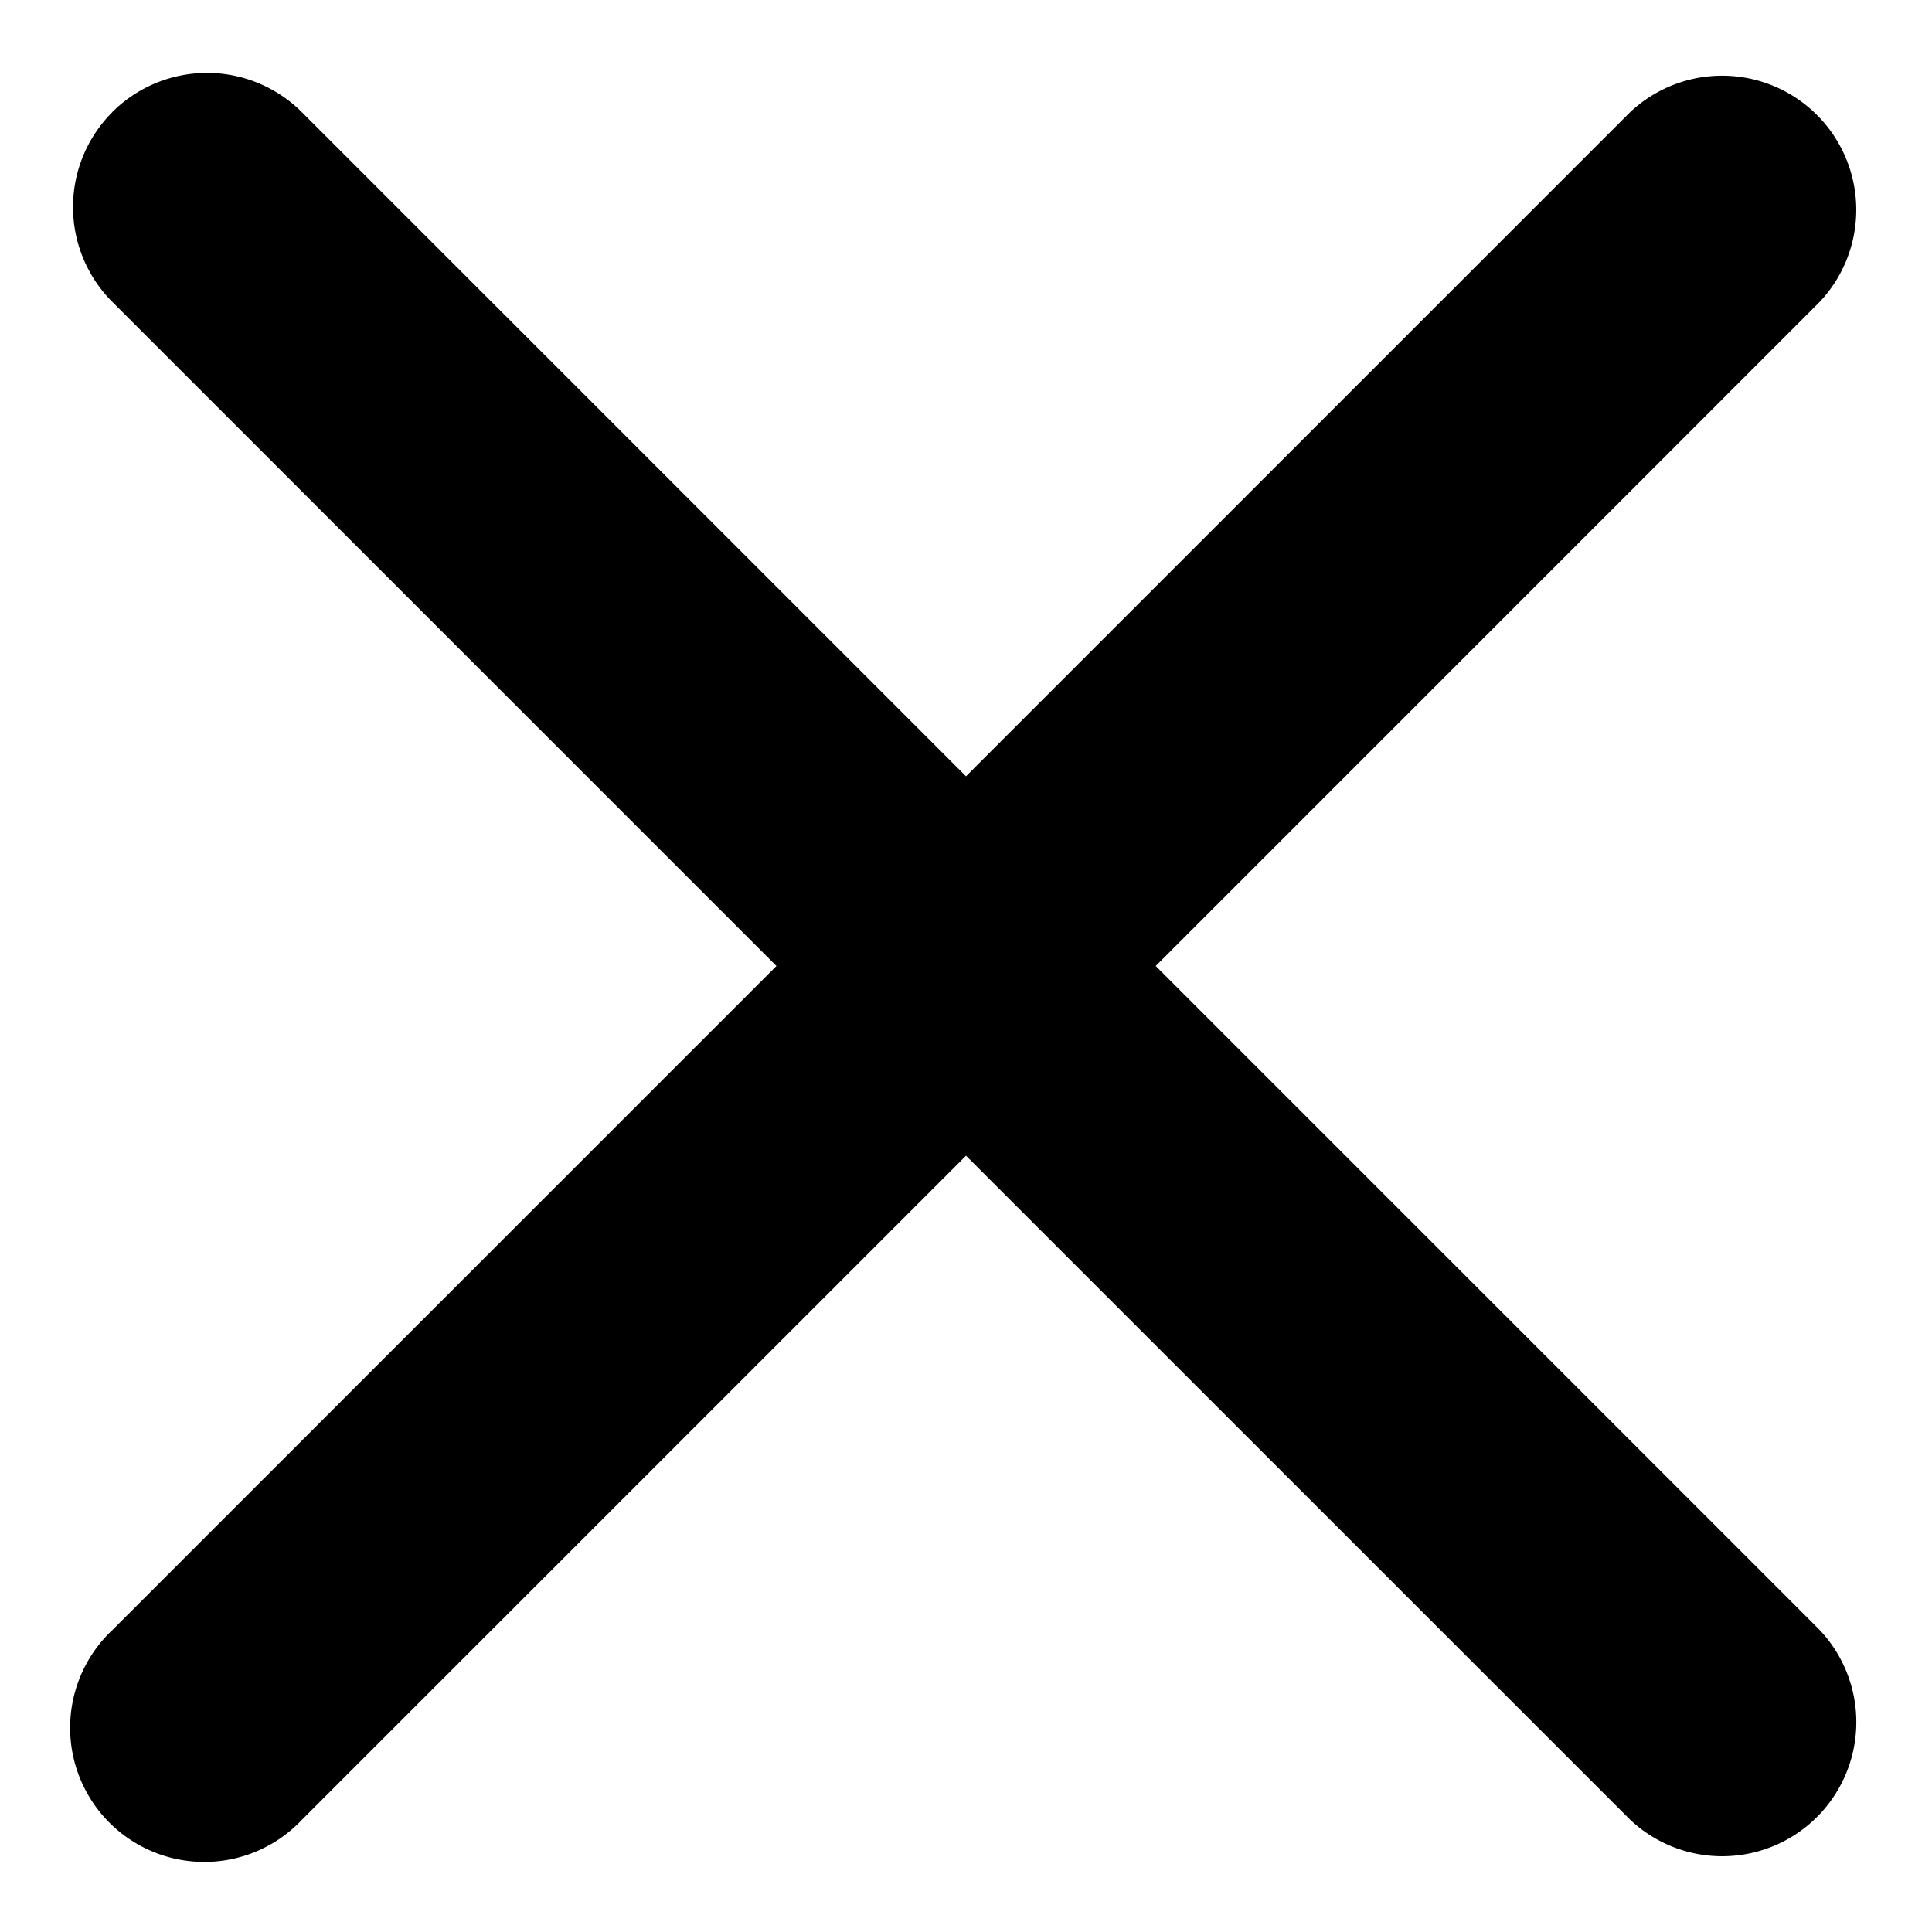 <svg xmlns="http://www.w3.org/2000/svg" viewBox="0 0 16 16"><path fill-rule="evenodd" d="M.929.929a1.111 1.111 0 011.571 0l5.5 5.5 5.5-5.5A1.111 1.111 0 0115.07 2.5L9.571 8l5.5 5.5a1.111 1.111 0 01-1.571 1.57L8 9.571l-5.5 5.5A1.111 1.111 0 11.93 13.5L6.43 8 .93 2.5a1.111 1.111 0 010-1.571z" clip-rule="evenodd"/></svg>